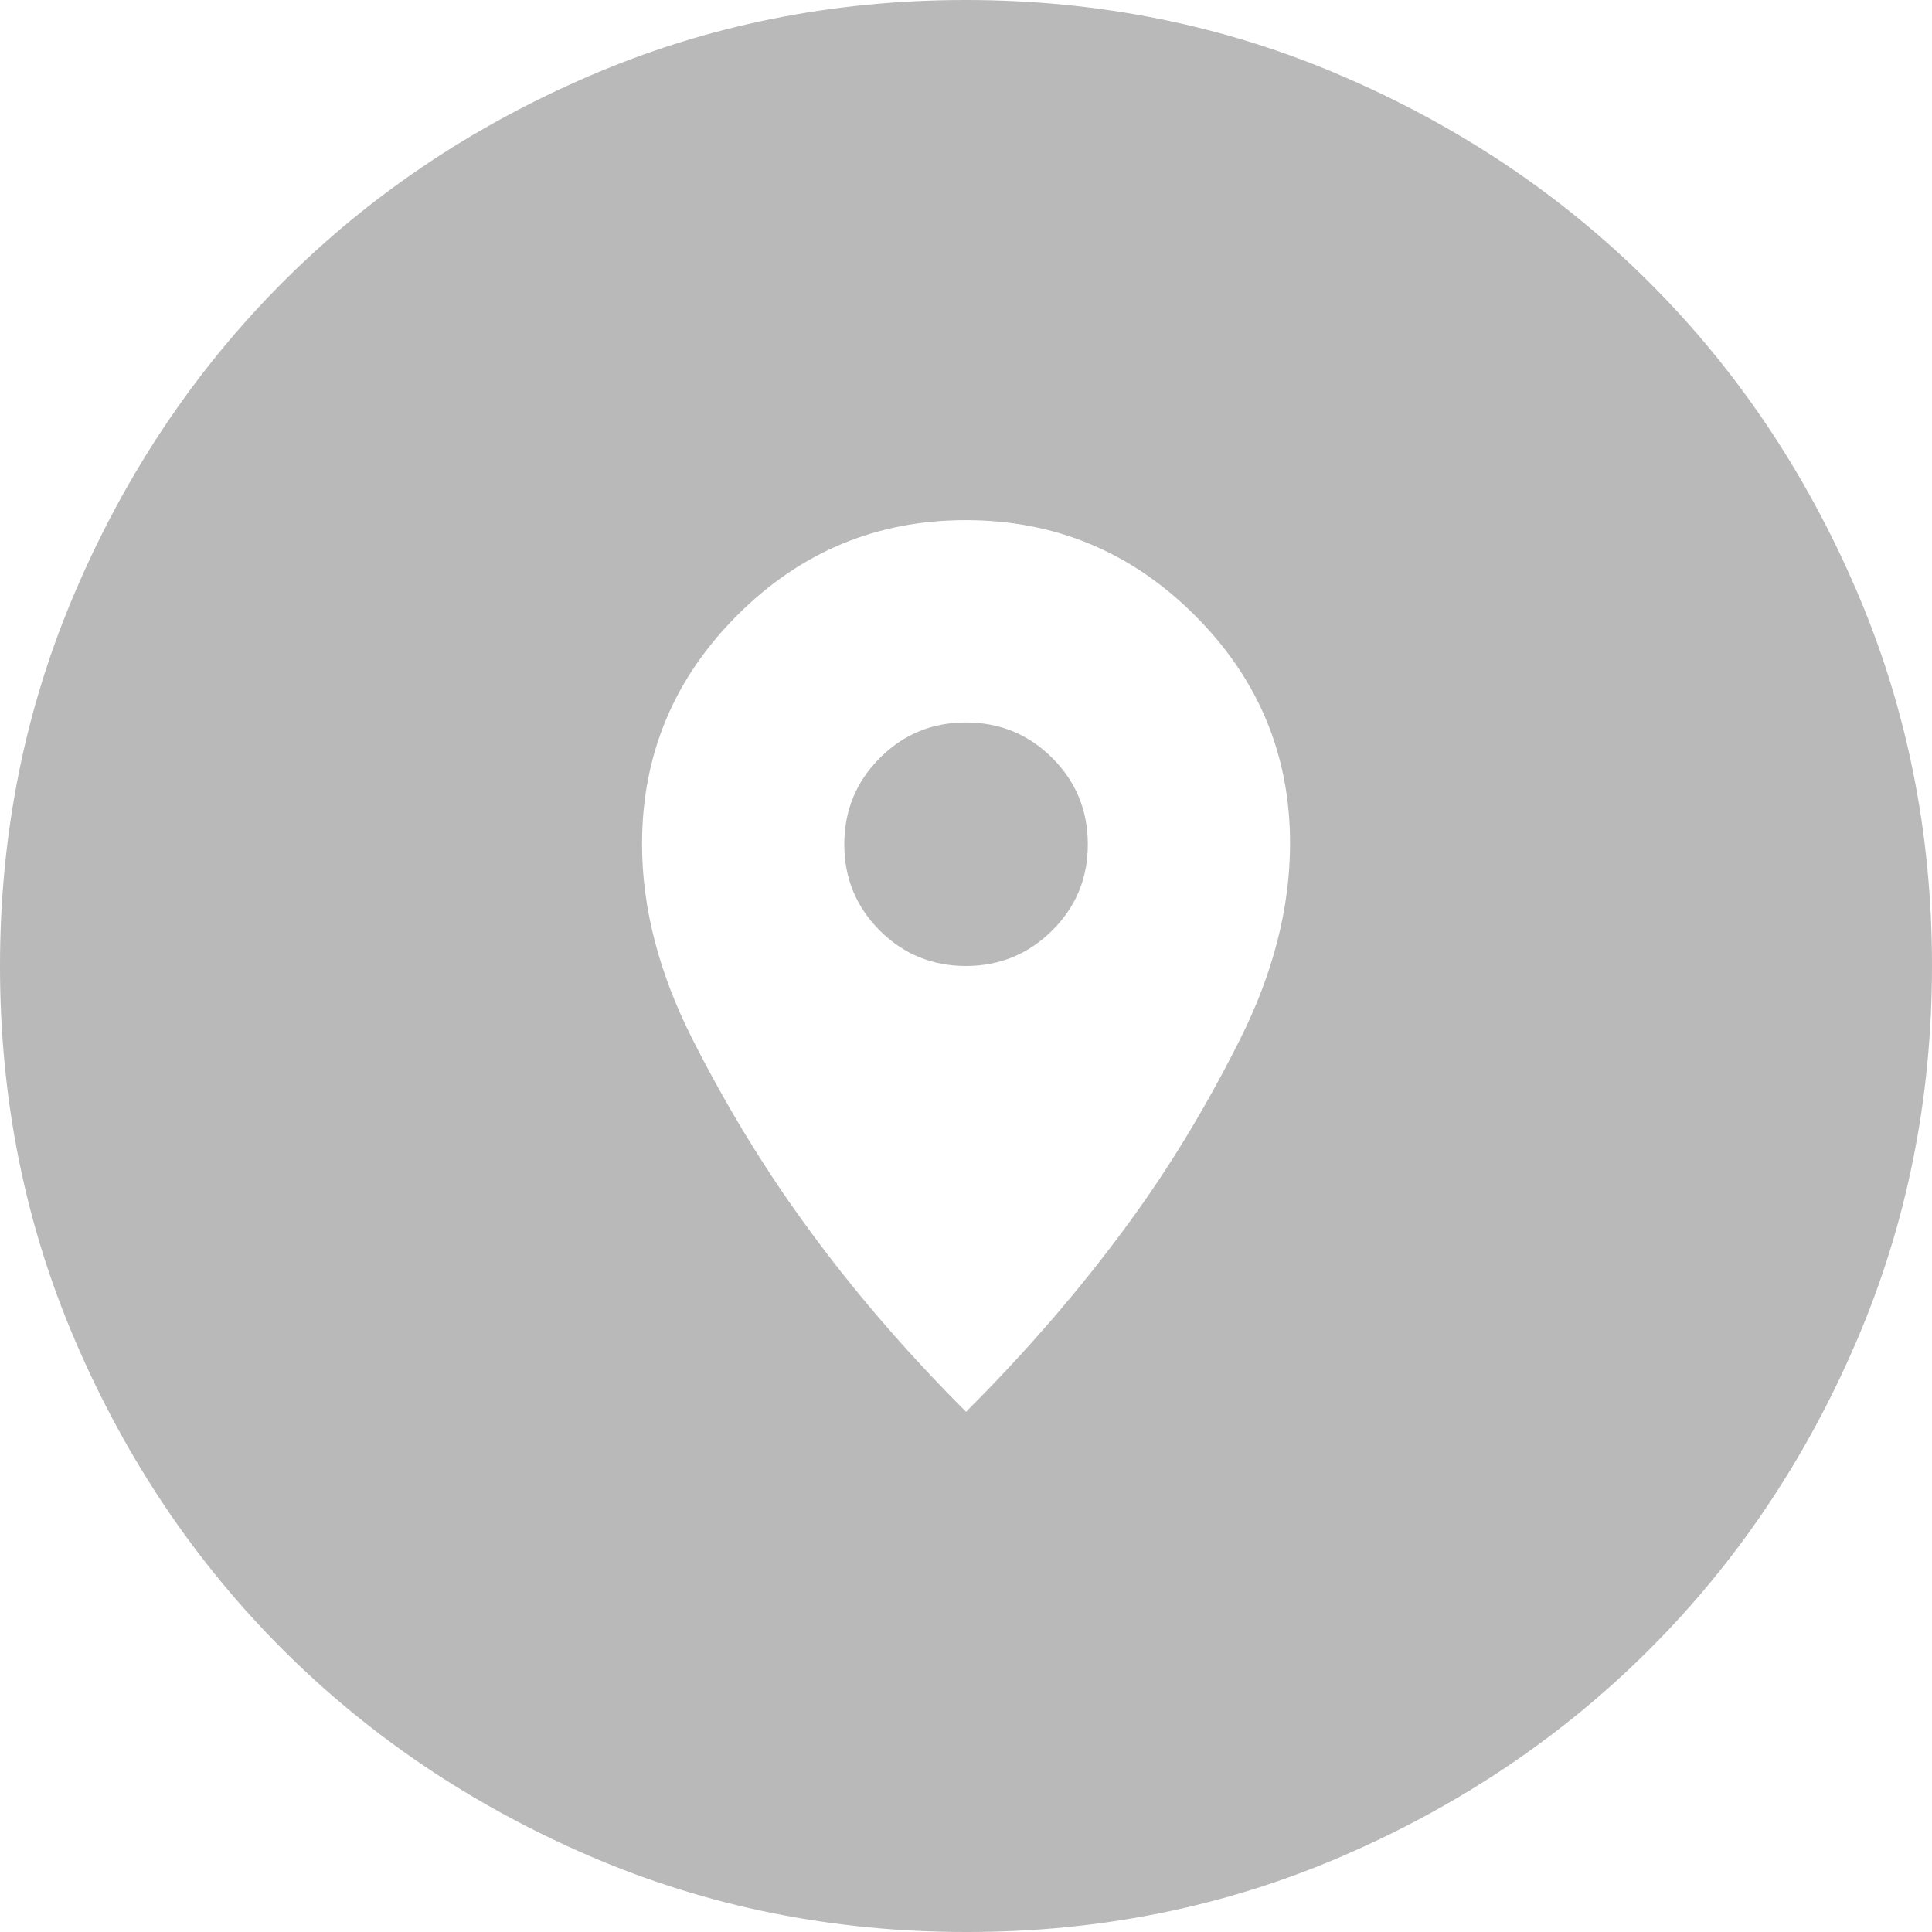 <svg width="40" height="40" viewBox="0 0 40 40" fill="none" xmlns="http://www.w3.org/2000/svg">
<g clip-path="url(#clip0_73_124)">
<path d="M20.007 40C17.242 40 14.642 39.476 12.207 38.427C9.773 37.376 7.655 35.951 5.853 34.151C4.052 32.351 2.626 30.236 1.576 27.804C0.525 25.373 0 22.774 0 20.007C0 17.239 0.525 14.639 1.576 12.207C2.624 9.773 4.047 7.655 5.844 5.853C7.641 4.052 9.758 2.626 12.193 1.576C14.629 0.525 17.229 0 19.993 0C22.758 0 25.358 0.525 27.793 1.576C30.227 2.624 32.345 4.048 34.147 5.847C35.948 7.645 37.374 9.761 38.424 12.196C39.475 14.63 40 17.229 40 19.993C40 22.758 39.476 25.358 38.427 27.793C37.378 30.229 35.953 32.347 34.151 34.147C32.35 35.947 30.234 37.373 27.804 38.424C25.375 39.476 22.776 40.002 20.007 40ZM20 29.231C21.268 27.963 22.389 26.663 23.362 25.331C24.198 24.193 24.964 22.93 25.662 21.542C26.36 20.156 26.709 18.795 26.709 17.46C26.709 15.626 26.052 14.053 24.738 12.74C23.424 11.427 21.844 10.77 20 10.769C18.156 10.767 16.576 11.424 15.262 12.74C13.948 14.056 13.292 15.635 13.293 17.478C13.293 18.801 13.644 20.153 14.347 21.536C15.049 22.918 15.823 24.188 16.669 25.347C17.623 26.668 18.734 27.963 20.002 29.231M20.002 20C19.303 20 18.707 19.756 18.216 19.267C17.725 18.776 17.48 18.181 17.48 17.482C17.48 16.783 17.724 16.187 18.213 15.696C18.702 15.204 19.297 14.958 19.998 14.958C20.698 14.958 21.294 15.202 21.784 15.691C22.275 16.18 22.521 16.775 22.522 17.476C22.524 18.176 22.279 18.772 21.787 19.262C21.295 19.753 20.7 19.998 20.002 20Z" fill="#B9B9B9"/>
</g>
<defs>
<clipPath id="clip0_73_124">
<rect width="40" height="40" fill="white"/>
</clipPath>
</defs>
</svg>
